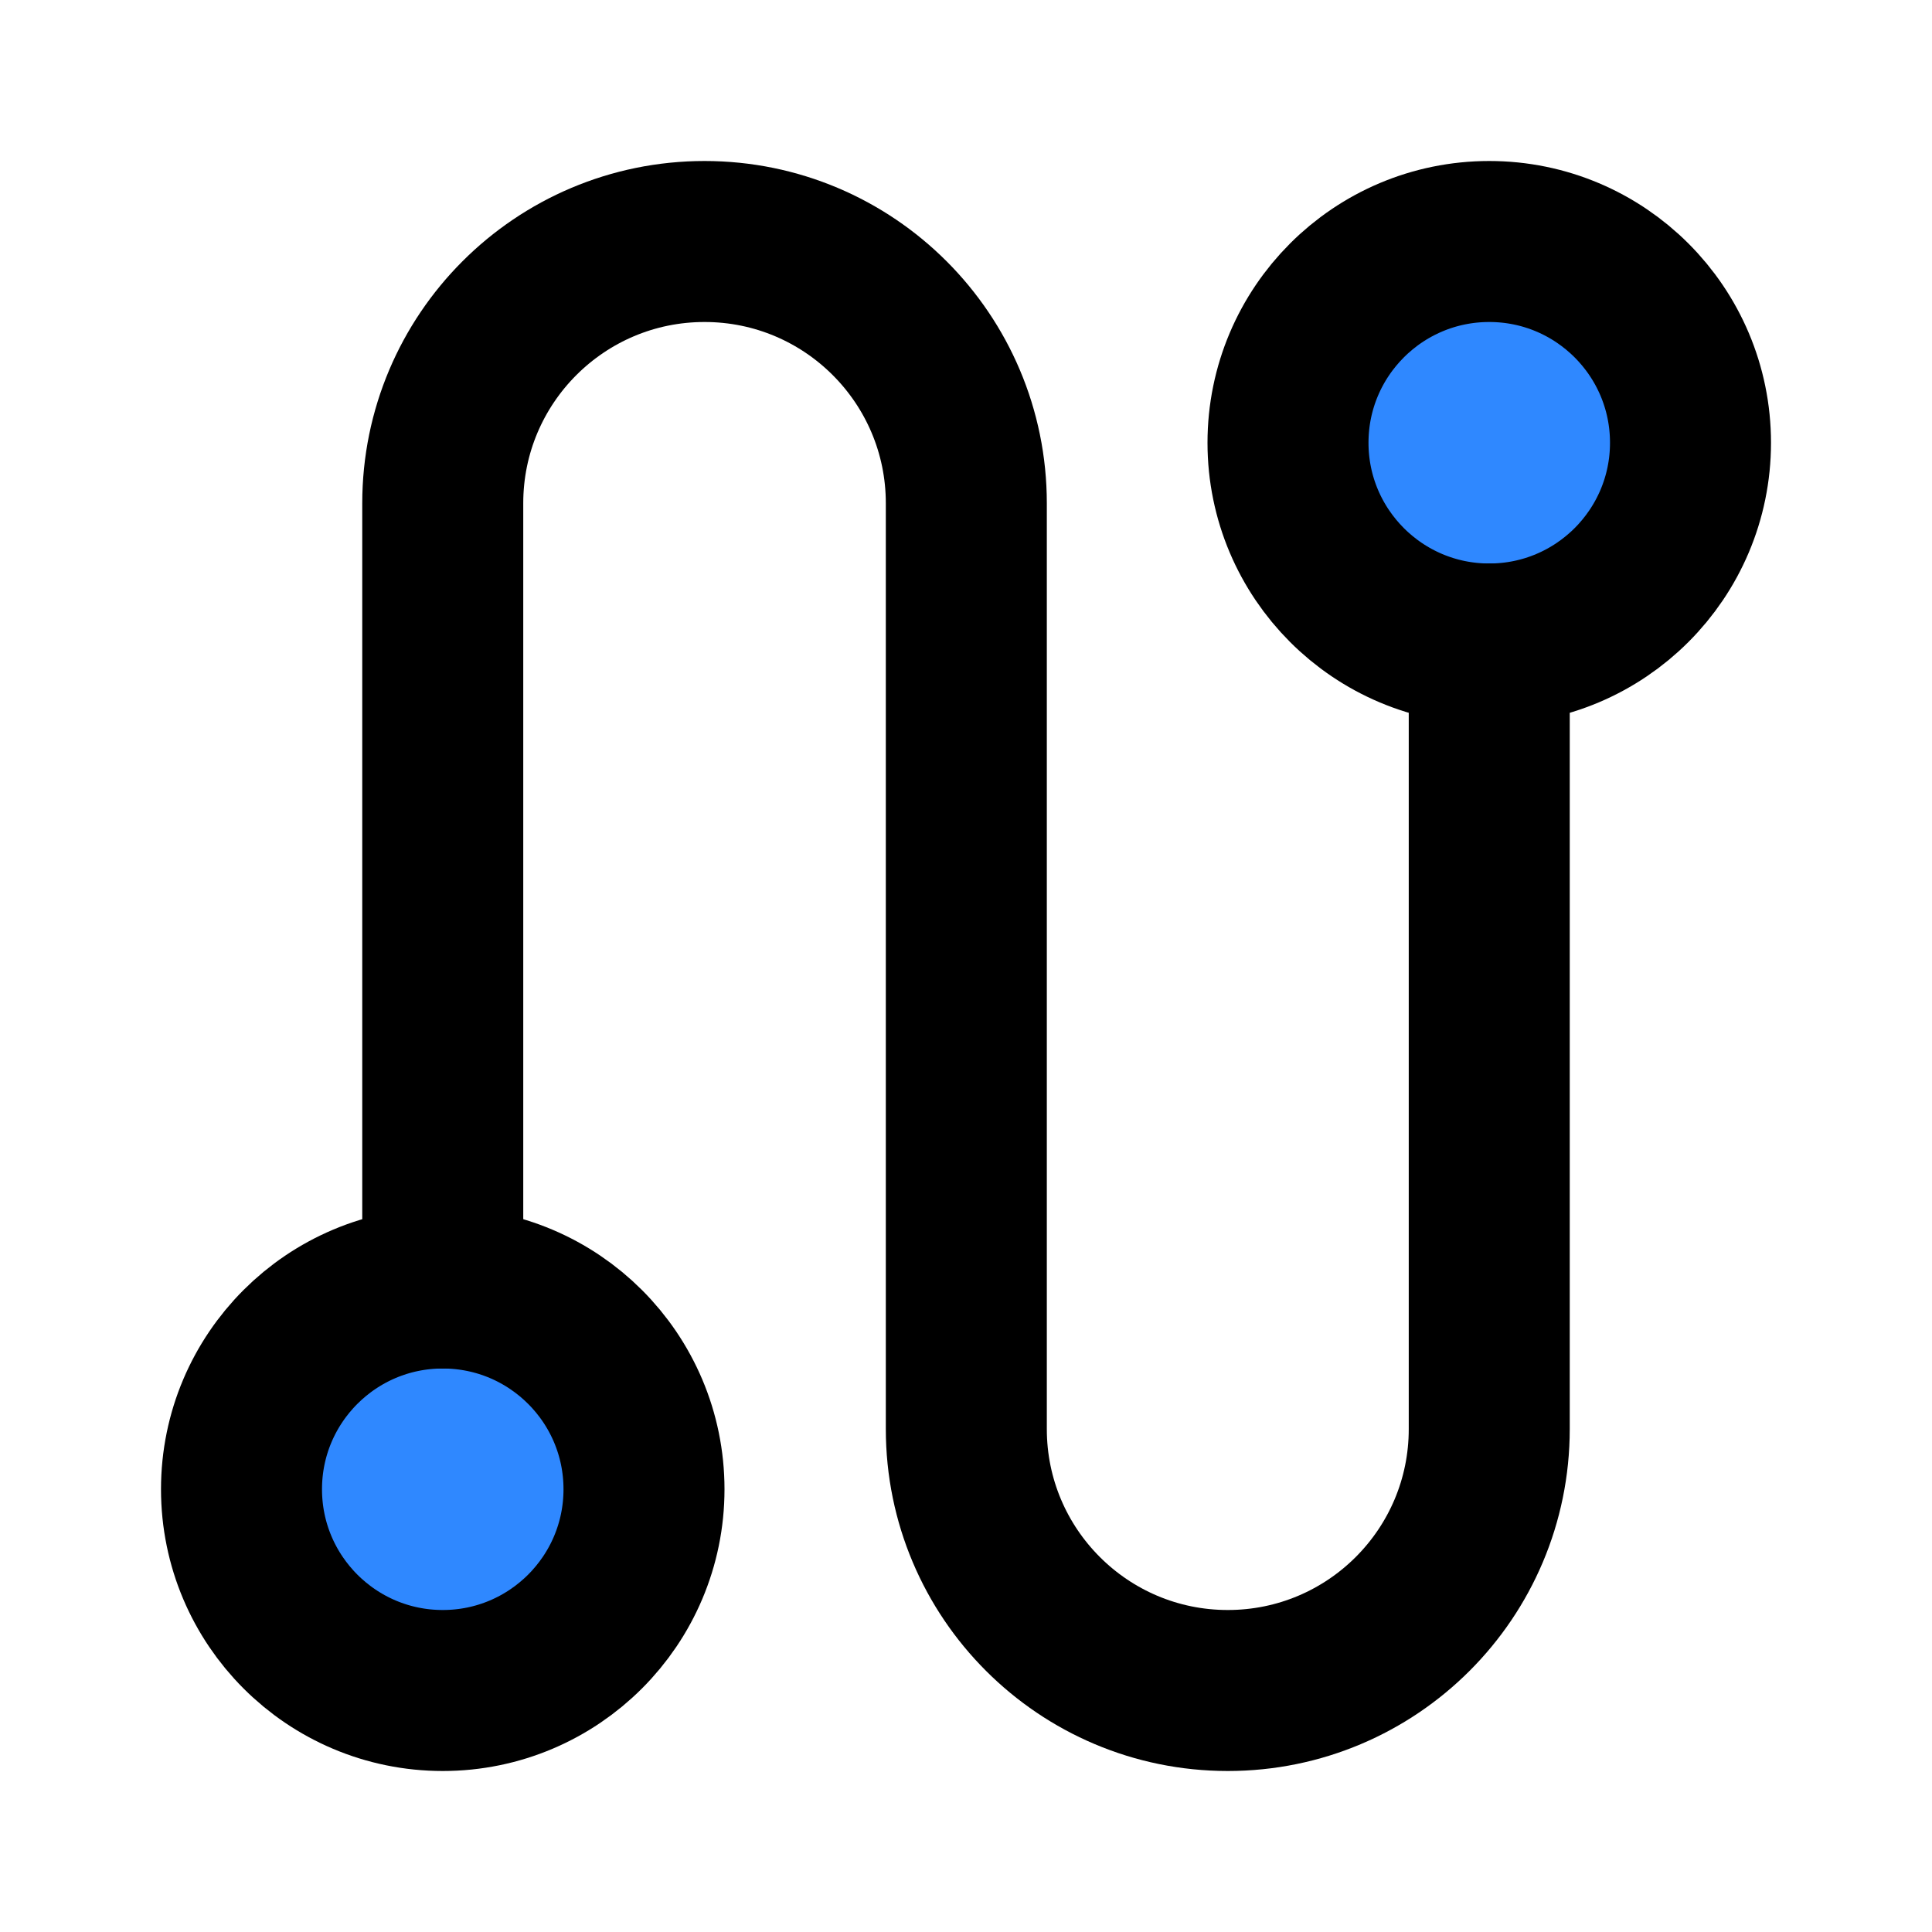 <svg viewBox="0 0 48 48" fill="none" xmlns="http://www.w3.org/2000/svg" height="1em" width="1em">
  <path d="M37 16C39.761 16 42 13.761 42 11C42 8.239 39.761 6 37 6C34.239 6 32 8.239 32 11C32 13.761 34.239 16 37 16Z" fill="#2F88FF" stroke="black" stroke-width="4" stroke-linejoin="round"/>
  <path d="M11 42C13.761 42 16 39.761 16 37C16 34.239 13.761 32 11 32C8.239 32 6 34.239 6 37C6 39.761 8.239 42 11 42Z" fill="#2F88FF" stroke="black" stroke-width="4" stroke-linejoin="round"/>
  <path d="M37 16V35.504C37 39.092 34.092 42 30.504 42V42C26.917 42 24.008 39.092 24.008 35.504V12.504C24.008 8.912 21.096 6 17.504 6V6C13.912 6 11 8.912 11 12.504L11 32" stroke="black" stroke-width="4" stroke-linecap="round" stroke-linejoin="round"/>
</svg>
